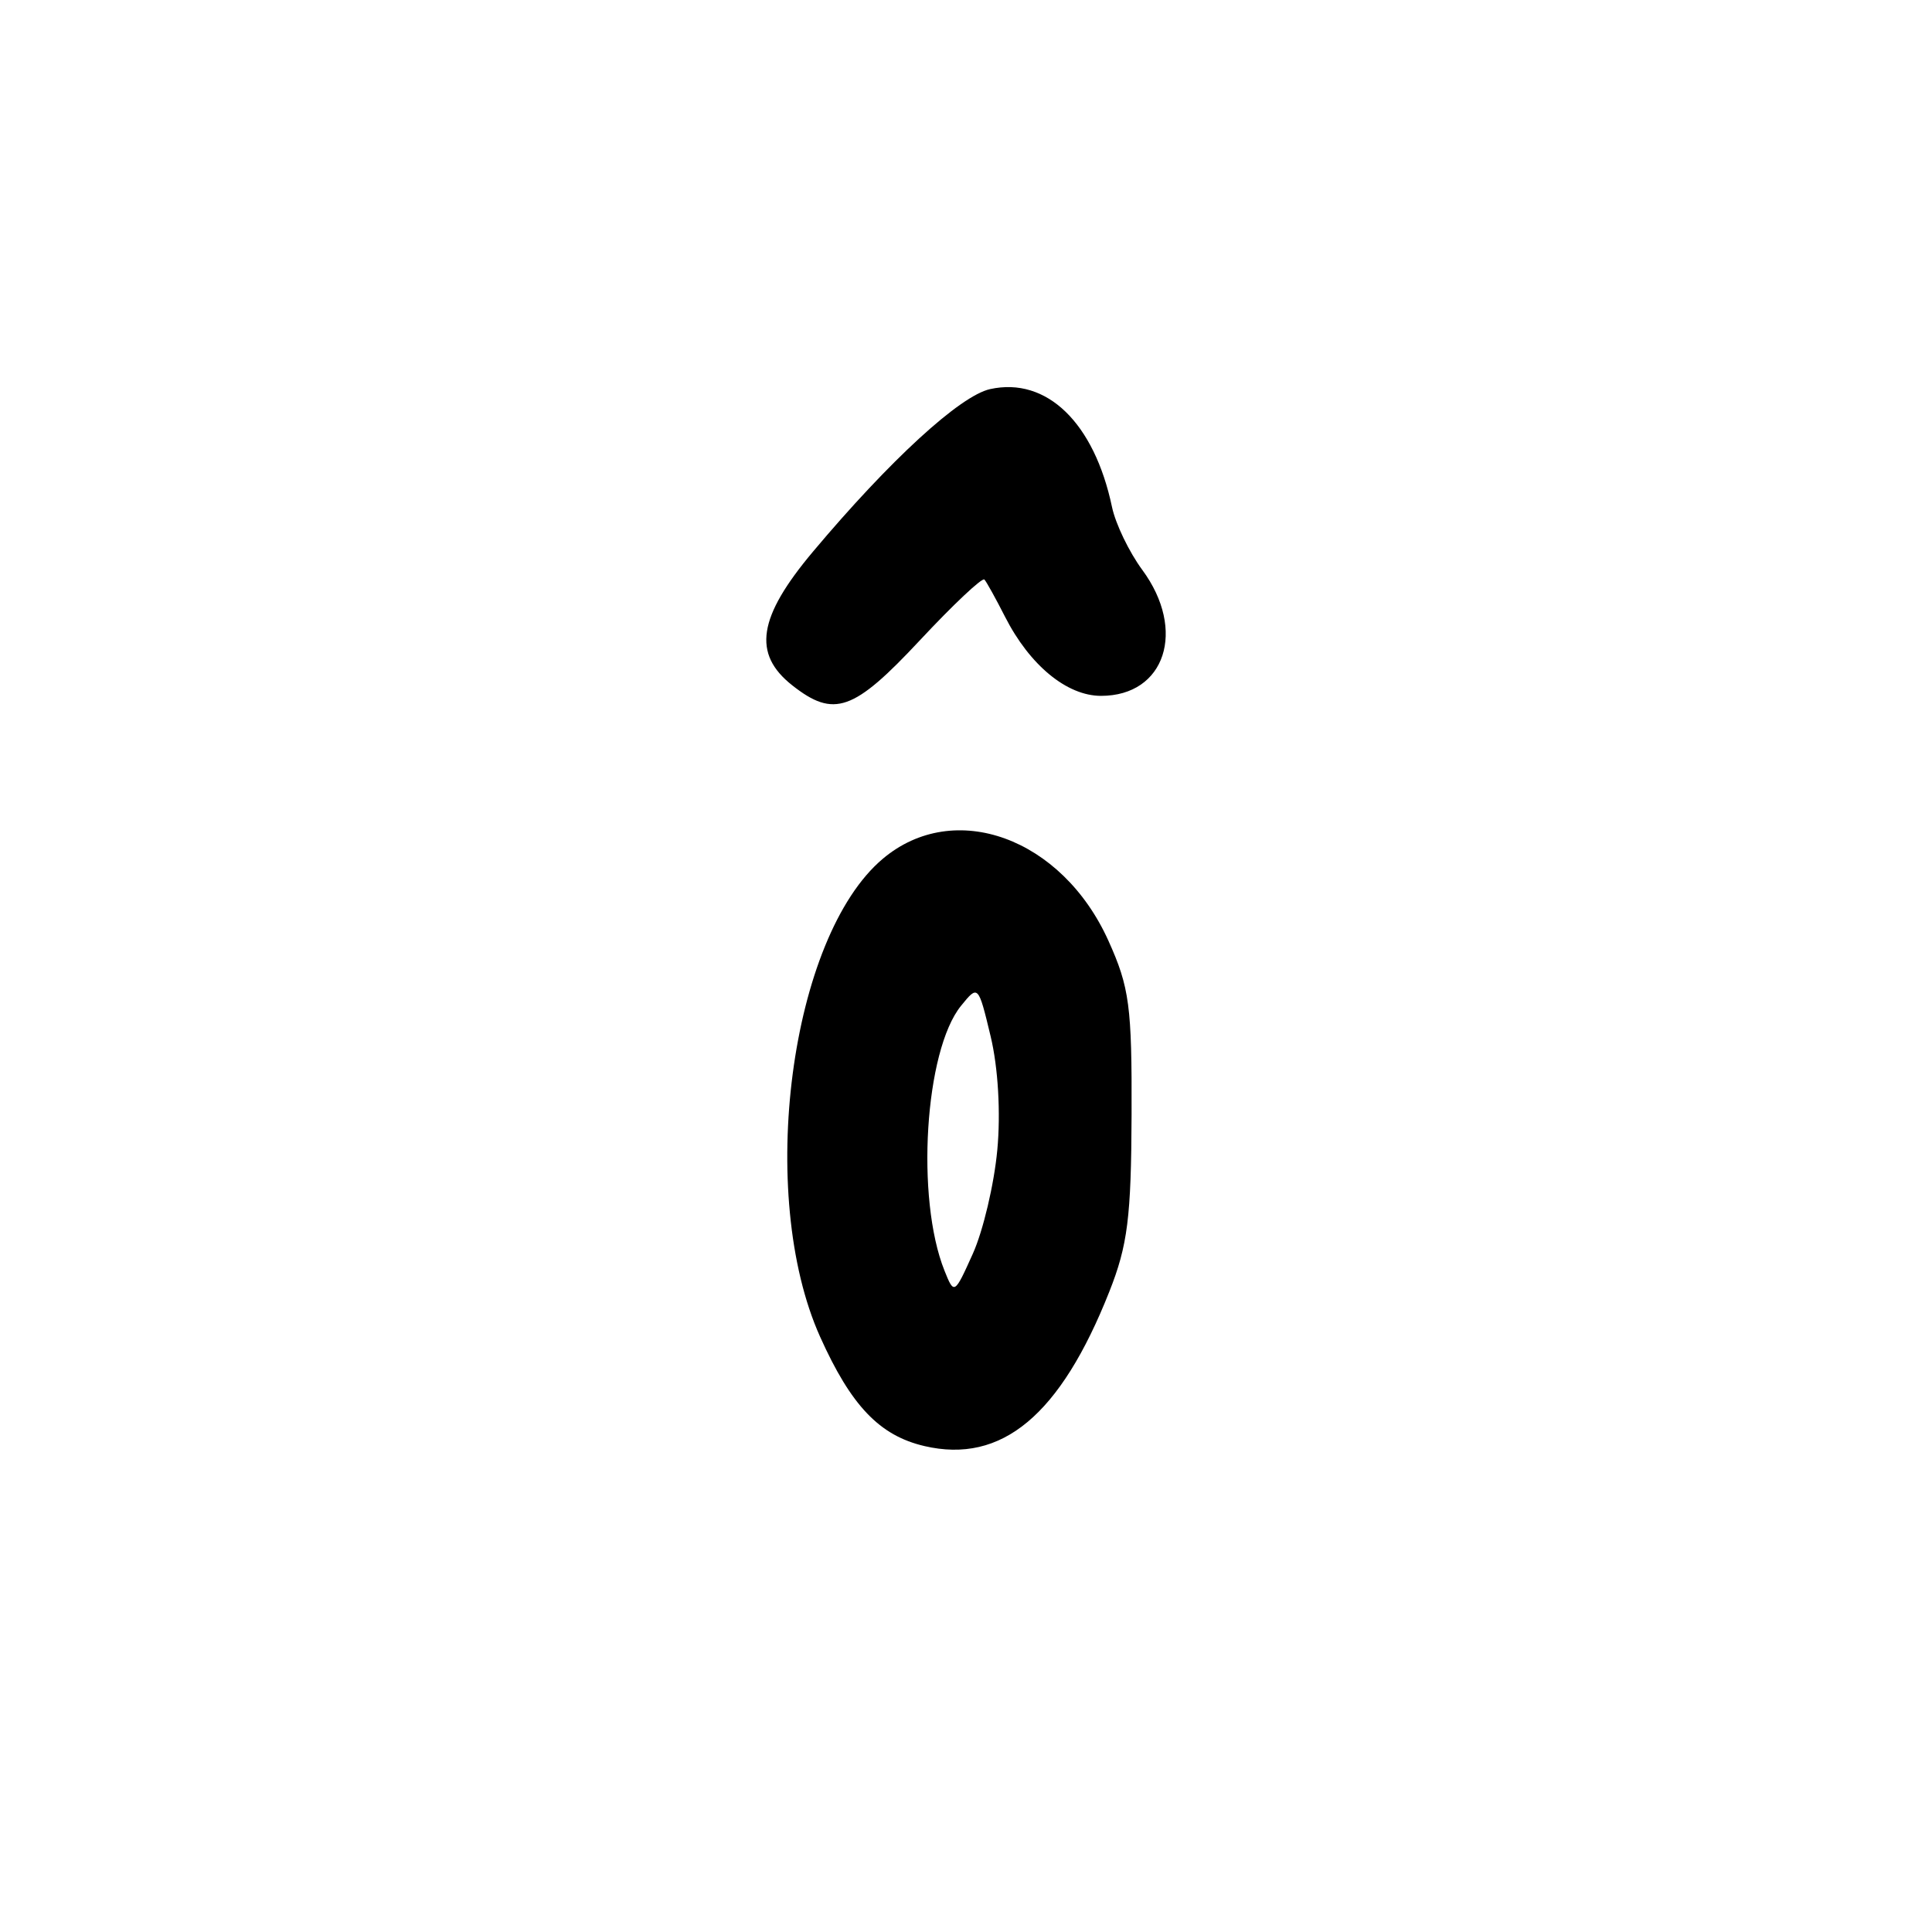 <?xml version="1.0" encoding="UTF-8" standalone="no"?>
<!-- Created with Inkscape (http://www.inkscape.org/) -->

<svg
   width="1000"
   height="1000"
   viewBox="0 0 264.583 264.583"
   version="1.1"
   id="svg1131"
   sodipodi:docname="ôl.svg"
   inkscape:version="1.1.1 (3bf5ae0d25, 2021-09-20)"
   xmlns:inkscape="http://www.inkscape.org/namespaces/inkscape"
   xmlns:sodipodi="http://sodipodi.sourceforge.net/DTD/sodipodi-0.dtd"
   xmlns="http://www.w3.org/2000/svg"
   xmlns:svg="http://www.w3.org/2000/svg">
  <sodipodi:namedview
     id="namedview1133"
     pagecolor="#ffffff"
     bordercolor="#666666"
     borderopacity="1.0"
     inkscape:pageshadow="2"
     inkscape:pageopacity="0.0"
     inkscape:pagecheckerboard="0"
     inkscape:document-units="mm"
     showgrid="false"
     units="px"
     fit-margin-top="0"
     fit-margin-left="0"
     fit-margin-right="0"
     fit-margin-bottom="0"
     inkscape:zoom="0.35355339"
     inkscape:cx="739.63369"
     inkscape:cy="383.25188"
     inkscape:window-width="1920"
     inkscape:window-height="1001"
     inkscape:window-x="-9"
     inkscape:window-y="-9"
     inkscape:window-maximized="1"
     inkscape:current-layer="layer1"
     inkscape:snap-bbox="true"
     inkscape:snap-global="true"
     inkscape:bbox-paths="true"
     inkscape:object-paths="false"
     inkscape:snap-intersection-paths="false"
     inkscape:object-nodes="false"
     inkscape:snap-smooth-nodes="false"
     inkscape:snap-midpoints="false"
     inkscape:snap-object-midpoints="false"
     inkscape:snap-page="true"
     inkscape:bbox-nodes="true"
     inkscape:snap-bbox-edge-midpoints="true"
     inkscape:snap-bbox-midpoints="true" />
  <defs
     id="defs1128" />
  <g
     inkscape:label="Camada 1"
     inkscape:groupmode="layer"
     id="layer1"
     transform="translate(-722.811,-105.923)">
    <path
       d="m 849.4,303.956 c -6.139,-1.433 -10.042,-5.525 -14.281,-14.971 -8.744,-19.484 -4.109,-54.77 8.599,-65.463 9.785,-8.234 24.517,-2.879 30.886,11.227 2.885,6.389 3.229,8.973 3.174,23.844 -0.051,14.046 -0.534,17.87 -3.051,24.226 -6.703,16.923 -14.72,23.614 -25.327,21.138 z m 9.987,-40.514 c 0.479,-5.119 0.116,-11.313 -0.909,-15.588 -1.693,-7.058 -1.714,-7.079 -4.059,-4.184 -4.966,6.133 -6.228,26.365 -2.262,36.269 1.321,3.3 1.363,3.275 3.886,-2.334 1.402,-3.118 2.907,-9.492 3.343,-14.164 z m -28.066,-63.654 c -5.49,-4.319 -4.717,-9.336 2.822,-18.313 10.521,-12.528 20.148,-21.362 24.265,-22.266 7.747,-1.702 14.261,4.605 16.692,16.161 0.484,2.294 2.348,6.164 4.144,8.598 6.09,8.254 3.143,17.251 -5.651,17.251 -4.676,0 -9.764,-4.192 -13.14,-10.824 -1.265,-2.486 -2.537,-4.783 -2.827,-5.105 -0.292,-0.322 -4.276,3.431 -8.858,8.339 -9.043,9.688 -11.748,10.643 -17.448,6.159 z"
       style="fill:#000000;stroke-width:1.334"
       id="path1273" />
  </g>
</svg>
